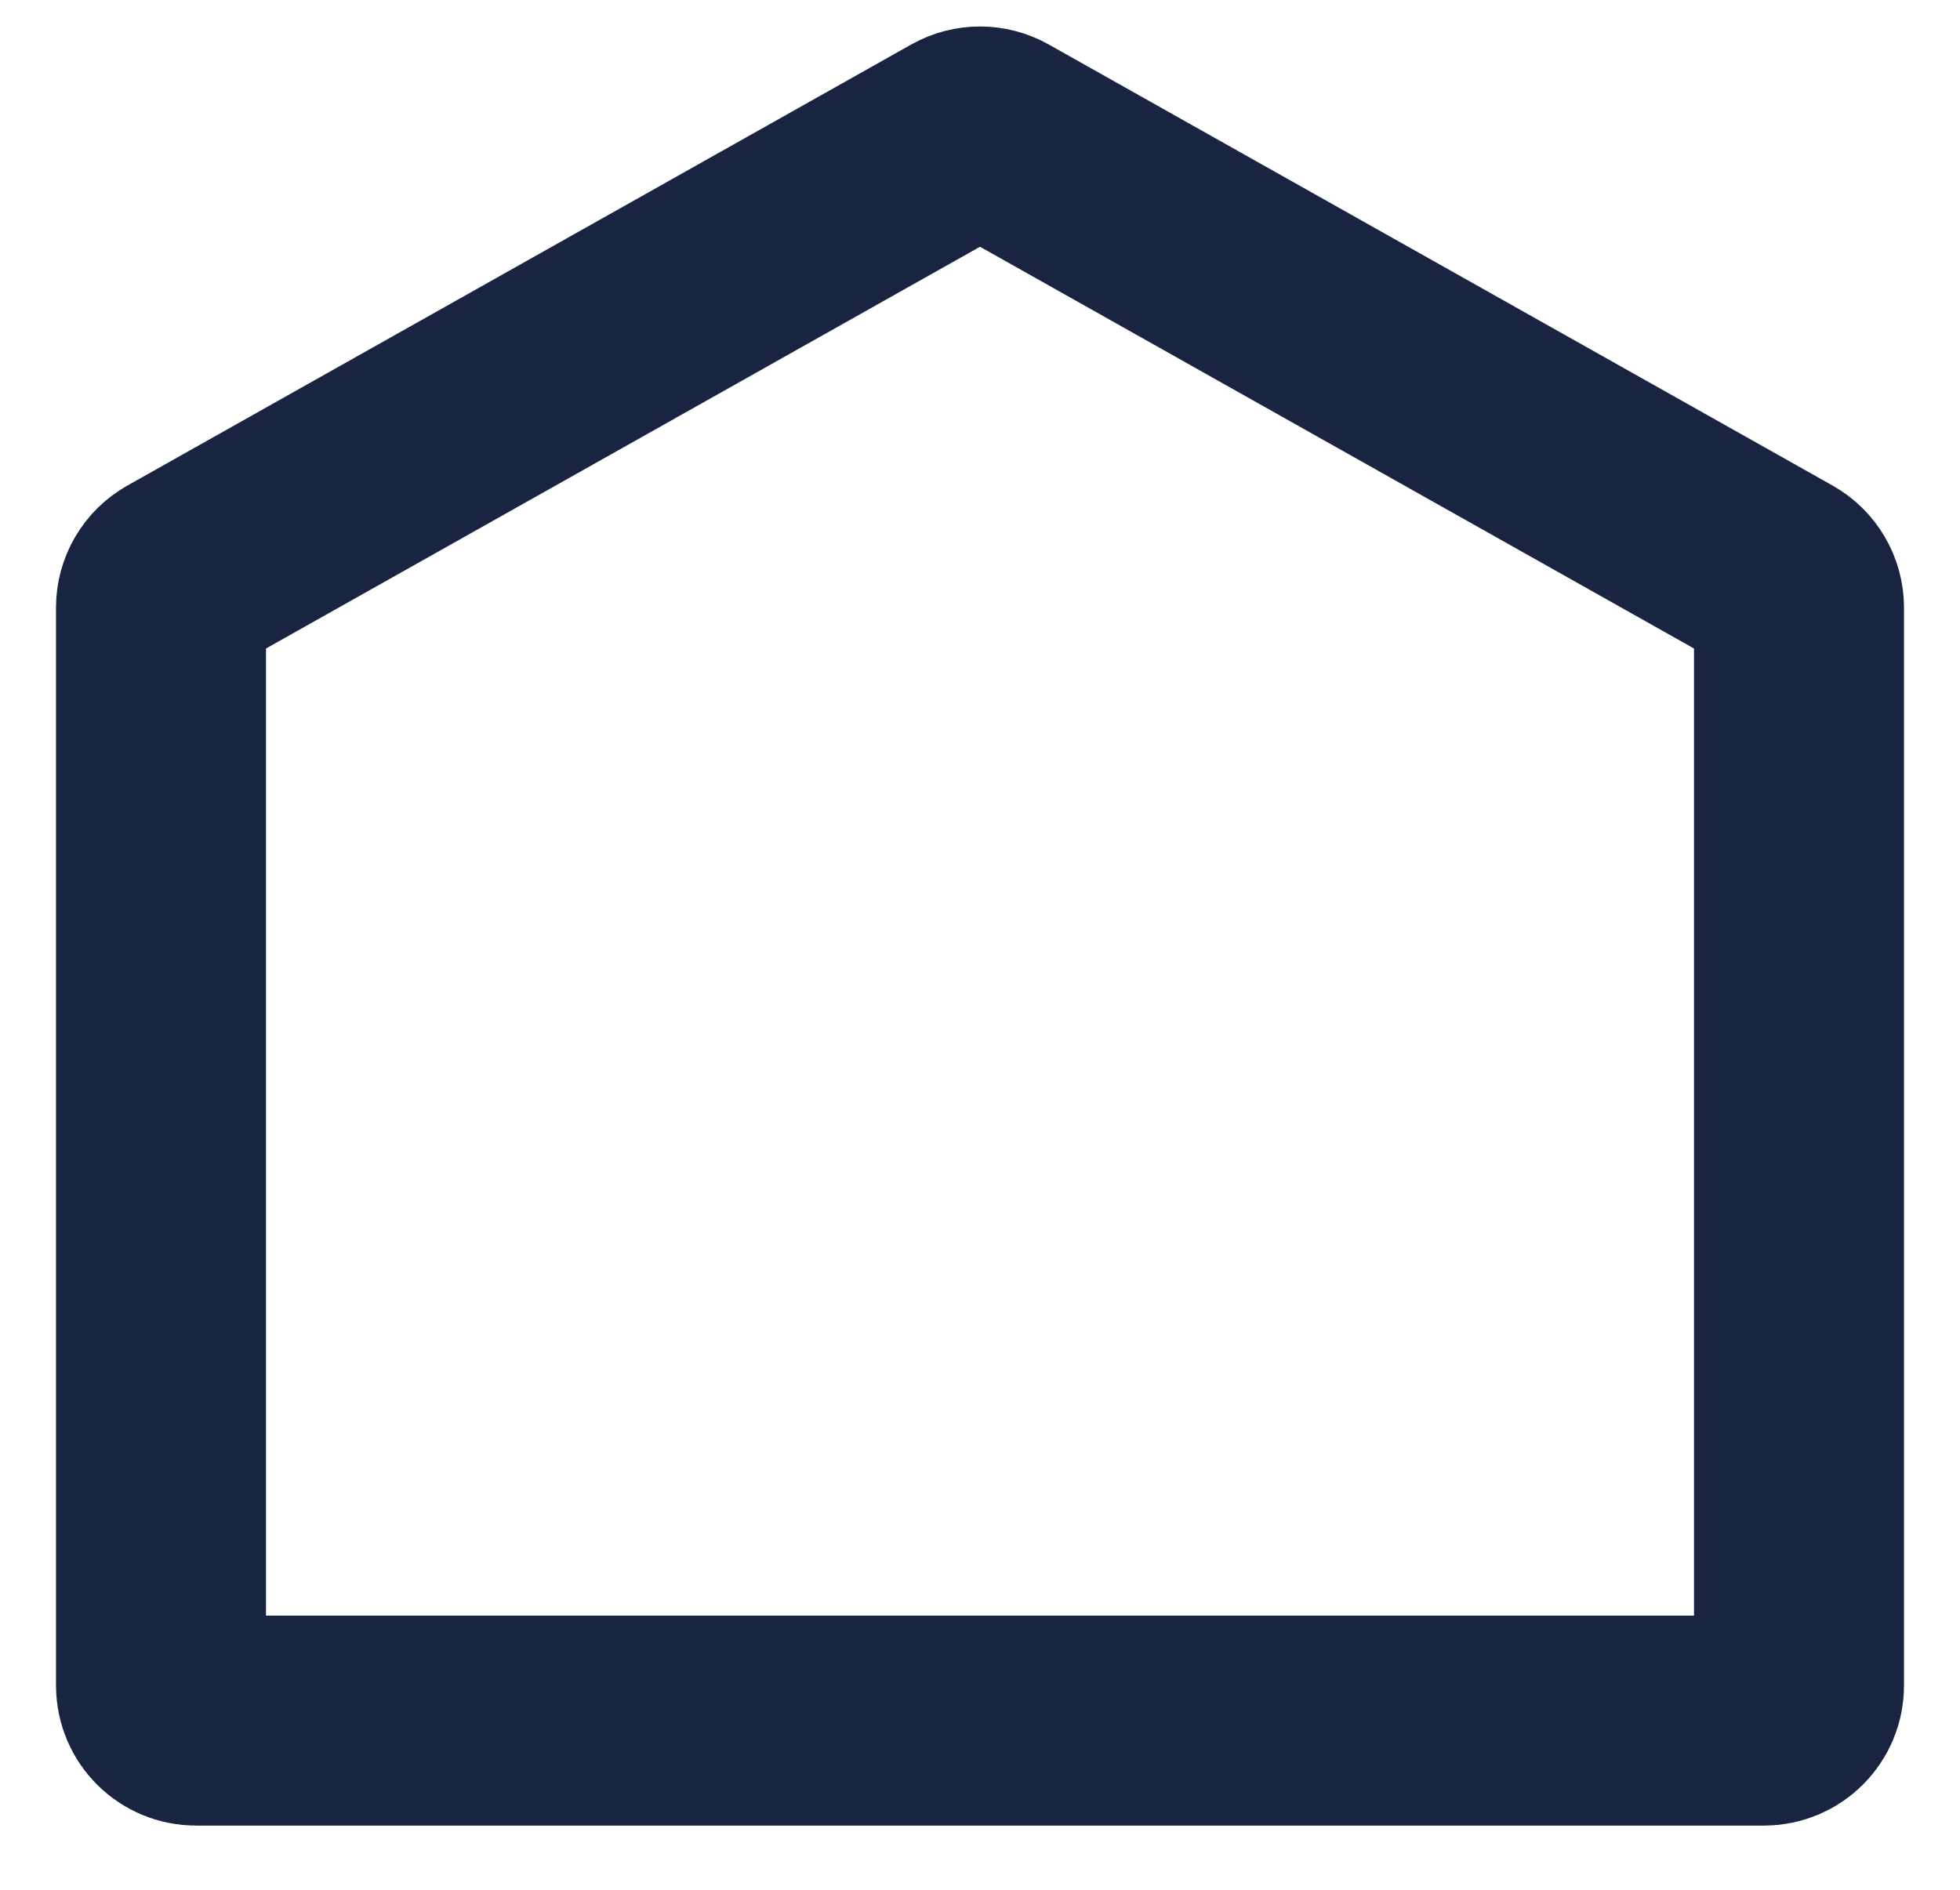 <svg width="28" height="27" viewBox="0 0 28 27" fill="none" xmlns="http://www.w3.org/2000/svg">
<path d="M25.7 8.681V24.083C25.7 24.359 25.476 24.583 25.2 24.583H2.8C2.524 24.583 2.3 24.359 2.3 24.083V8.681C2.3 8.501 2.397 8.334 2.555 8.245L13.755 1.942C13.907 1.857 14.093 1.857 14.245 1.942L25.445 8.245C25.602 8.334 25.7 8.501 25.7 8.681Z" stroke="#192440" stroke-width="3"/>
</svg>
